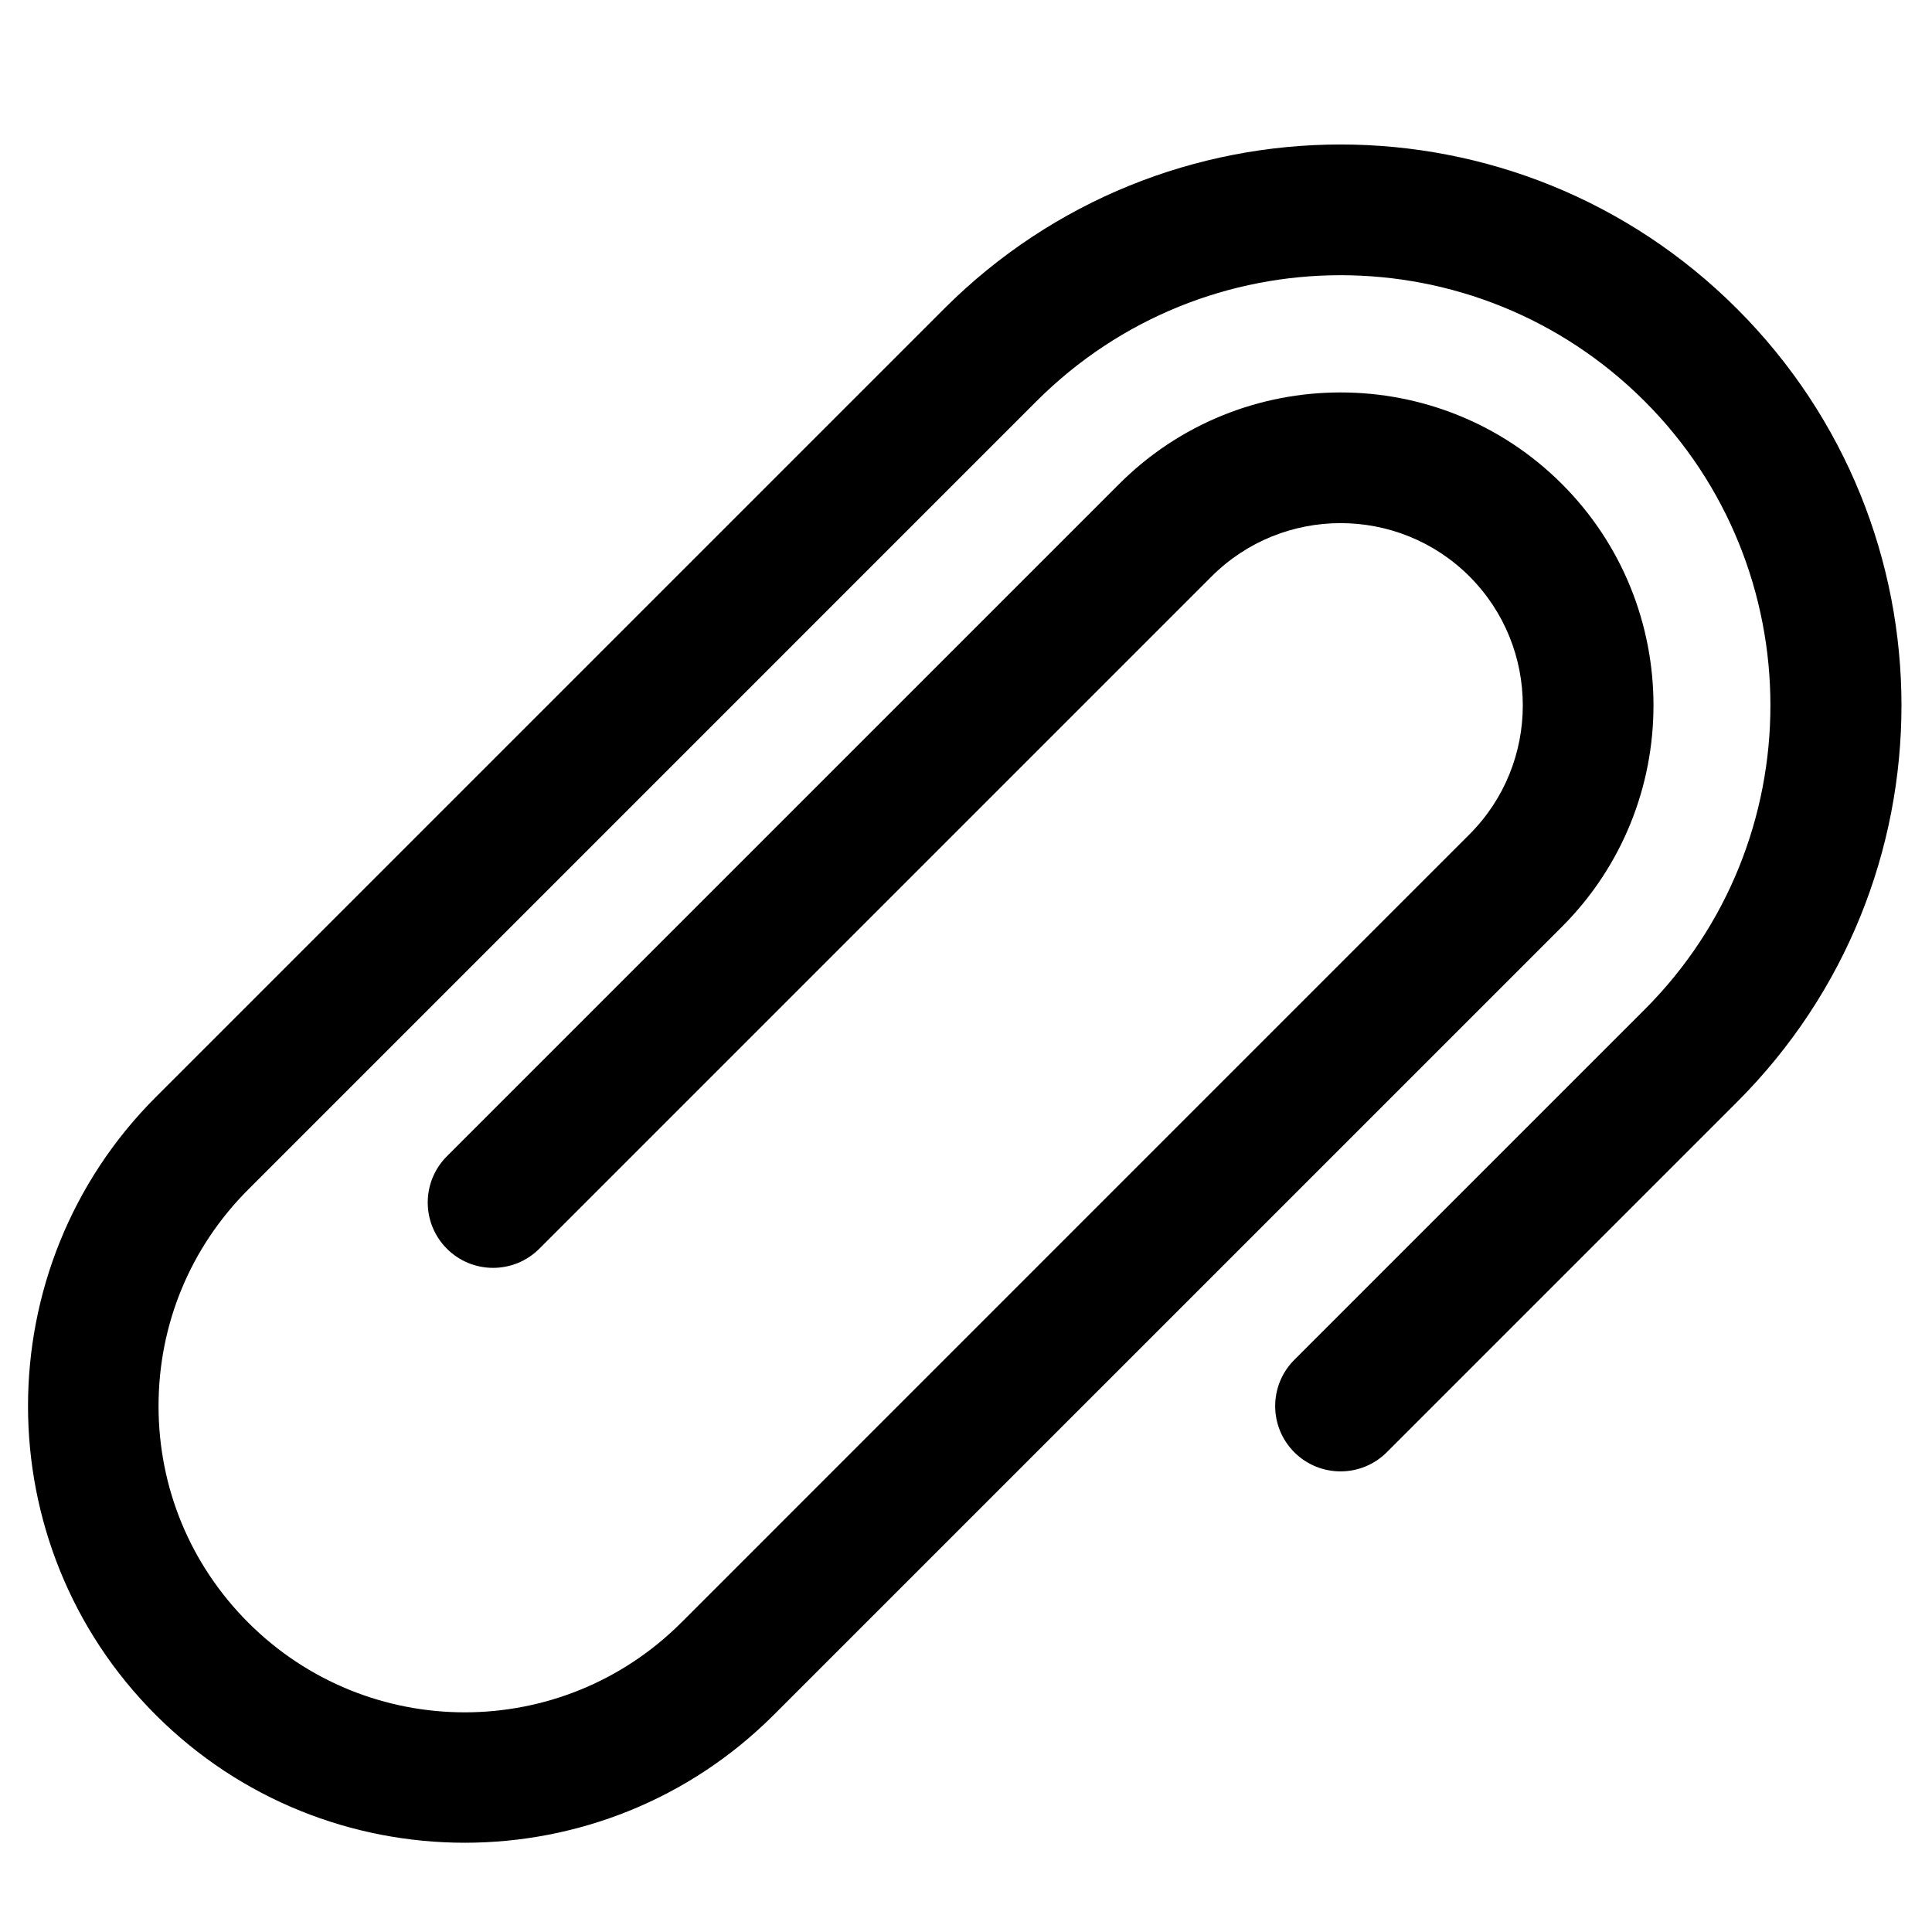 <svg width="33" height="33" viewBox="0 0 33 33" fill="none" xmlns="http://www.w3.org/2000/svg">
<g clip-path="url(#clip0)">
<path d="M29.671 5.276C25.927 1.532 19.868 1.532 16.124 5.276L2.661 18.739C-0.249 21.649 -0.249 26.384 2.661 29.293C5.572 32.204 10.306 32.202 13.215 29.293L26.679 15.83C28.764 13.745 28.764 10.352 26.679 8.267C24.594 6.182 21.201 6.182 19.116 8.267L7.633 19.75C7.197 20.186 7.197 20.893 7.633 21.329C8.069 21.765 8.776 21.765 9.212 21.329L20.695 9.846C21.91 8.632 23.886 8.632 25.1 9.846C26.314 11.061 26.314 13.037 25.1 14.251L11.637 27.715C9.592 29.759 6.284 29.759 4.24 27.715C3.252 26.727 2.708 25.413 2.708 24.016C2.708 22.619 3.252 21.306 4.24 20.318L17.703 6.854C20.574 3.983 25.221 3.983 28.092 6.854C30.956 9.718 30.956 14.379 28.092 17.243L22.108 23.227C21.672 23.663 21.672 24.37 22.108 24.806C22.544 25.241 23.251 25.241 23.687 24.806L29.671 18.822C33.415 15.078 33.414 9.019 29.671 5.276Z" fill="black"/>
</g>
<defs>
<clipPath id="clip0">
<rect width="32" height="32" fill="white" transform="translate(0.479 0.972)"/>
</clipPath>
</defs>
</svg>